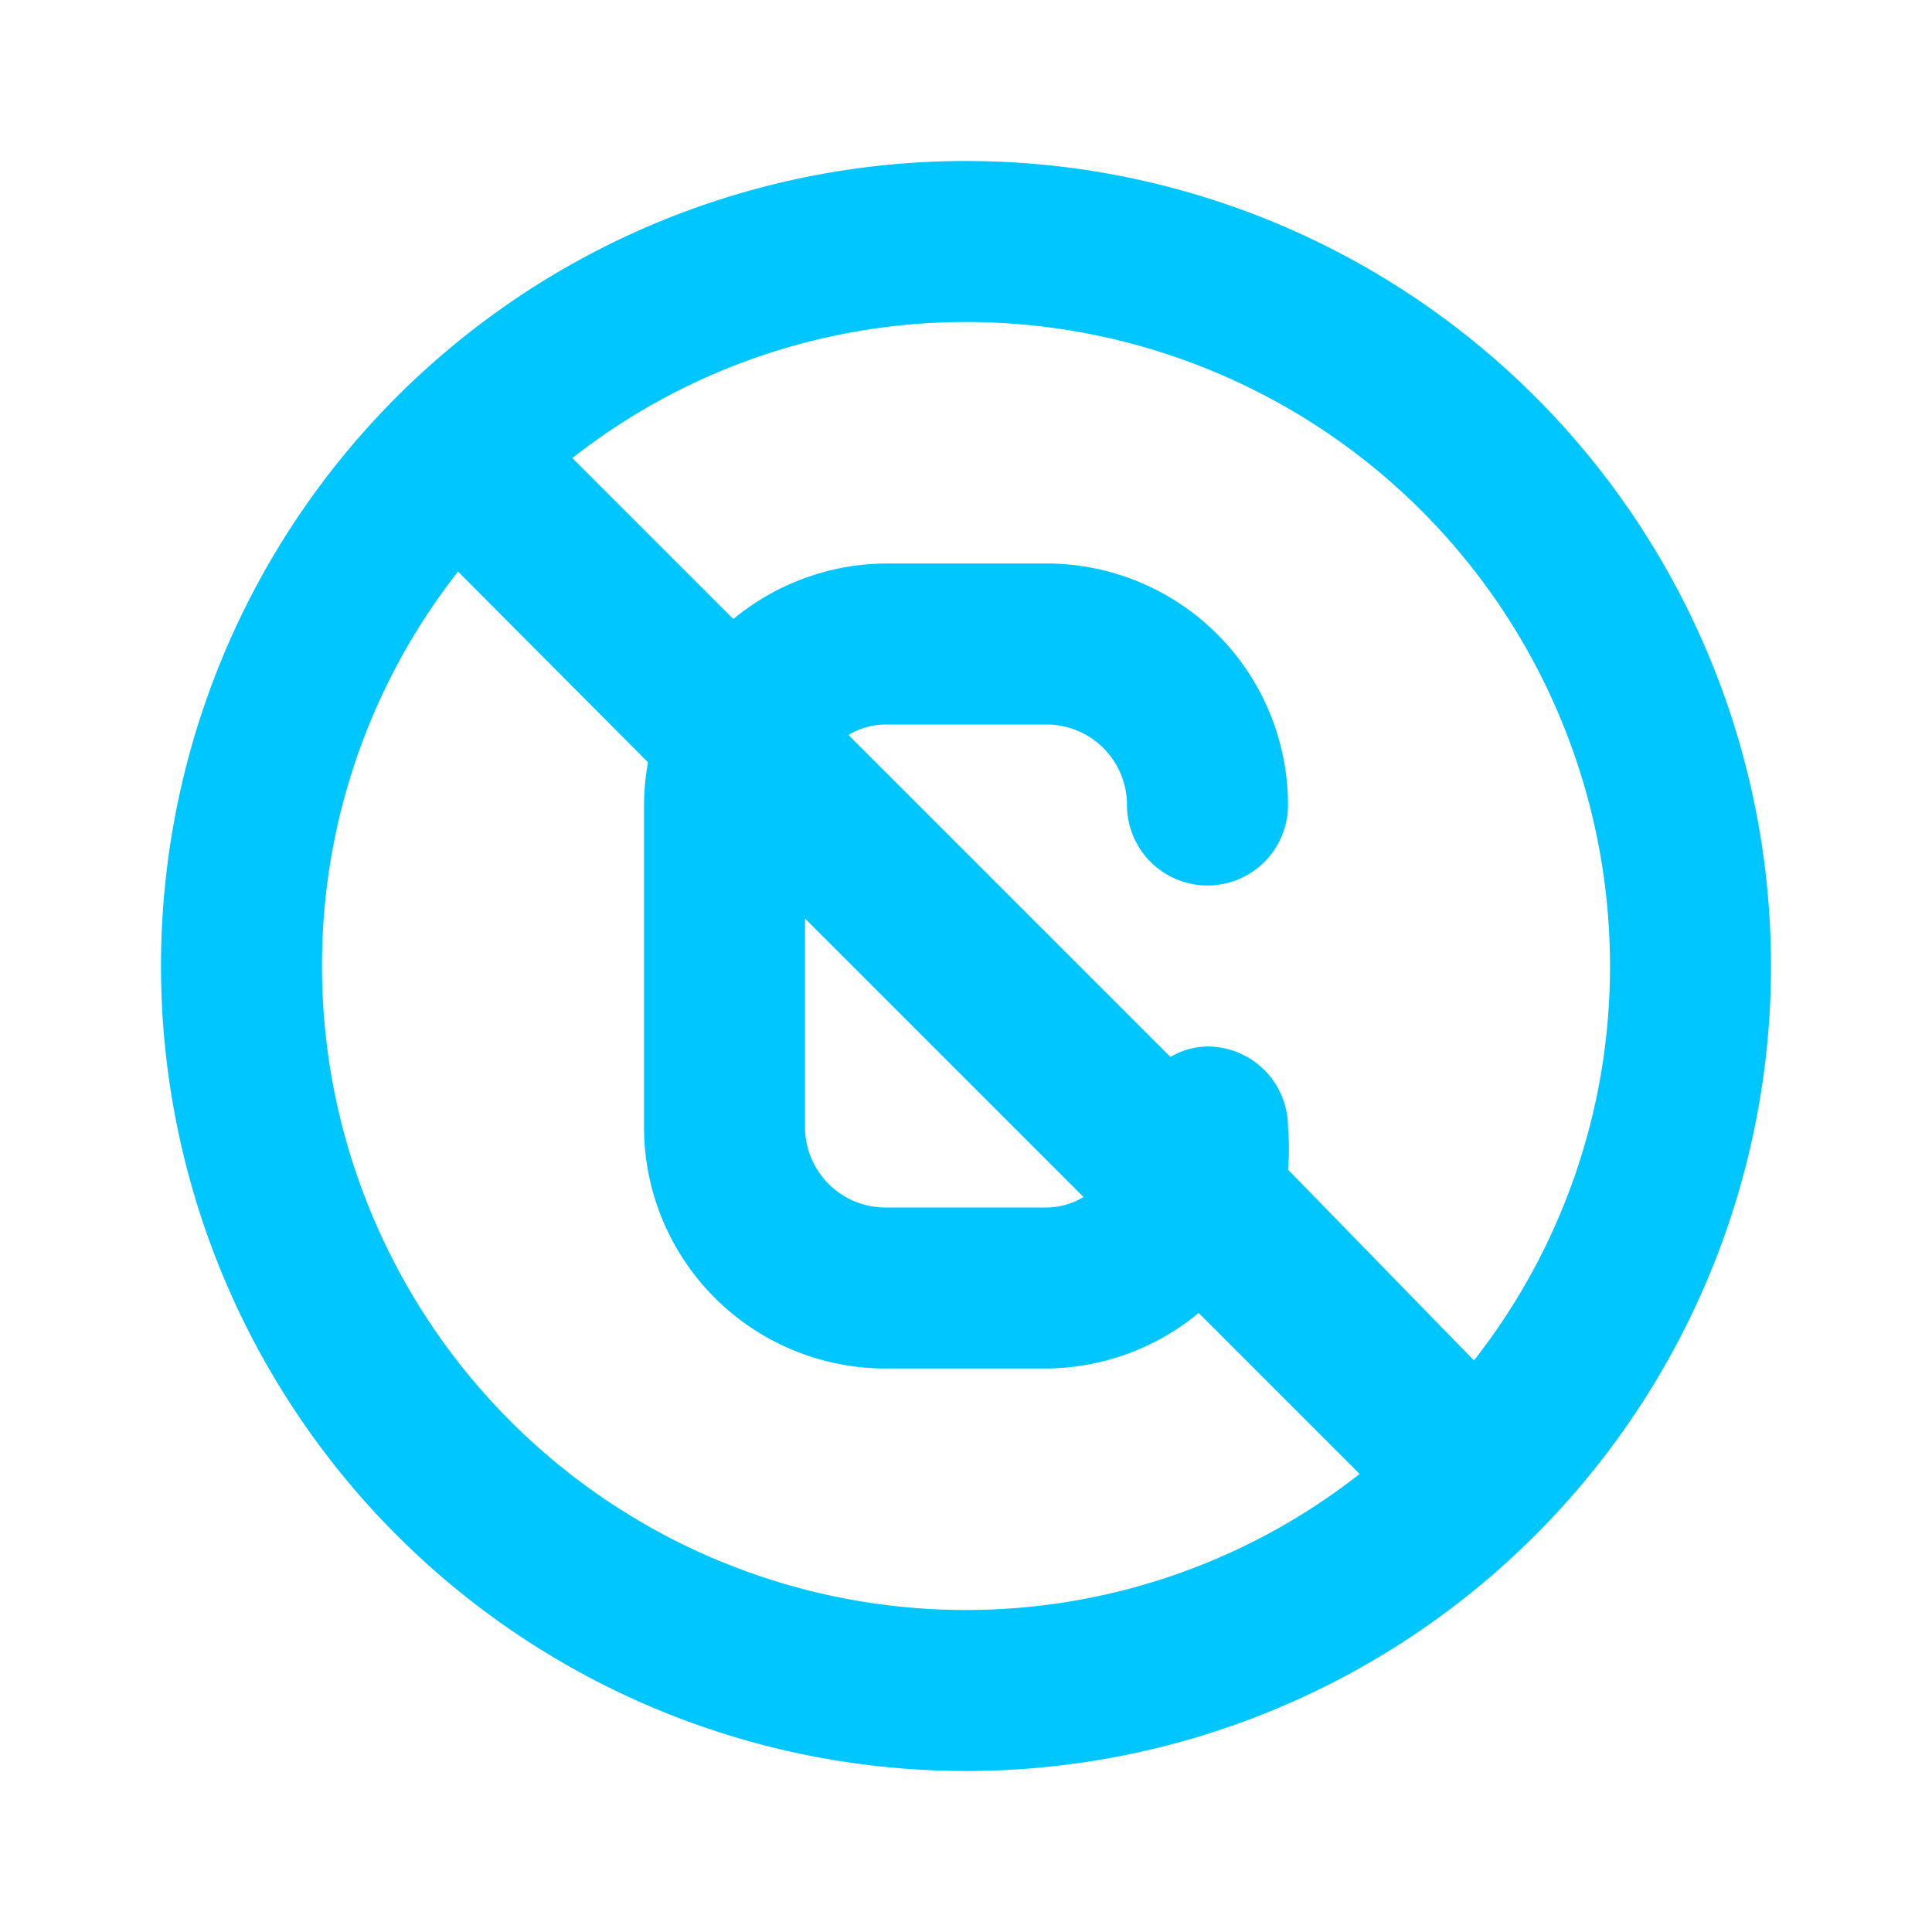 <svg xmlns="http://www.w3.org/2000/svg" data-name="Layer 1" viewBox="0 0 24 24"><path fill="#00C6FF" d="M12,2A10,10,0,1,0,22,12,10,10,0,0,0,12,2Zm0,18a8,8,0,0,1-8-8A7.92,7.92,0,0,1,5.69,7.1L8.05,9.47A3.07,3.07,0,0,0,8,10v4a3,3,0,0,0,3,3h2a3,3,0,0,0,1.89-.69l2,2A7.92,7.92,0,0,1,12,20Zm-2-6V11.41l3.46,3.46A.91.91,0,0,1,13,15H11A1,1,0,0,1,10,14Zm8.31,2.9L16,14.53A3.07,3.07,0,0,0,16,14a1,1,0,0,0-1-1,.91.91,0,0,0-.46.13l-4-4A.91.91,0,0,1,11,9h2a1,1,0,0,1,1,1,1,1,0,0,0,2,0,3,3,0,0,0-3-3H11a3,3,0,0,0-1.89.69l-2-2A7.92,7.92,0,0,1,12,4a8,8,0,0,1,8,8A7.92,7.92,0,0,1,18.31,16.9Z"/></svg>